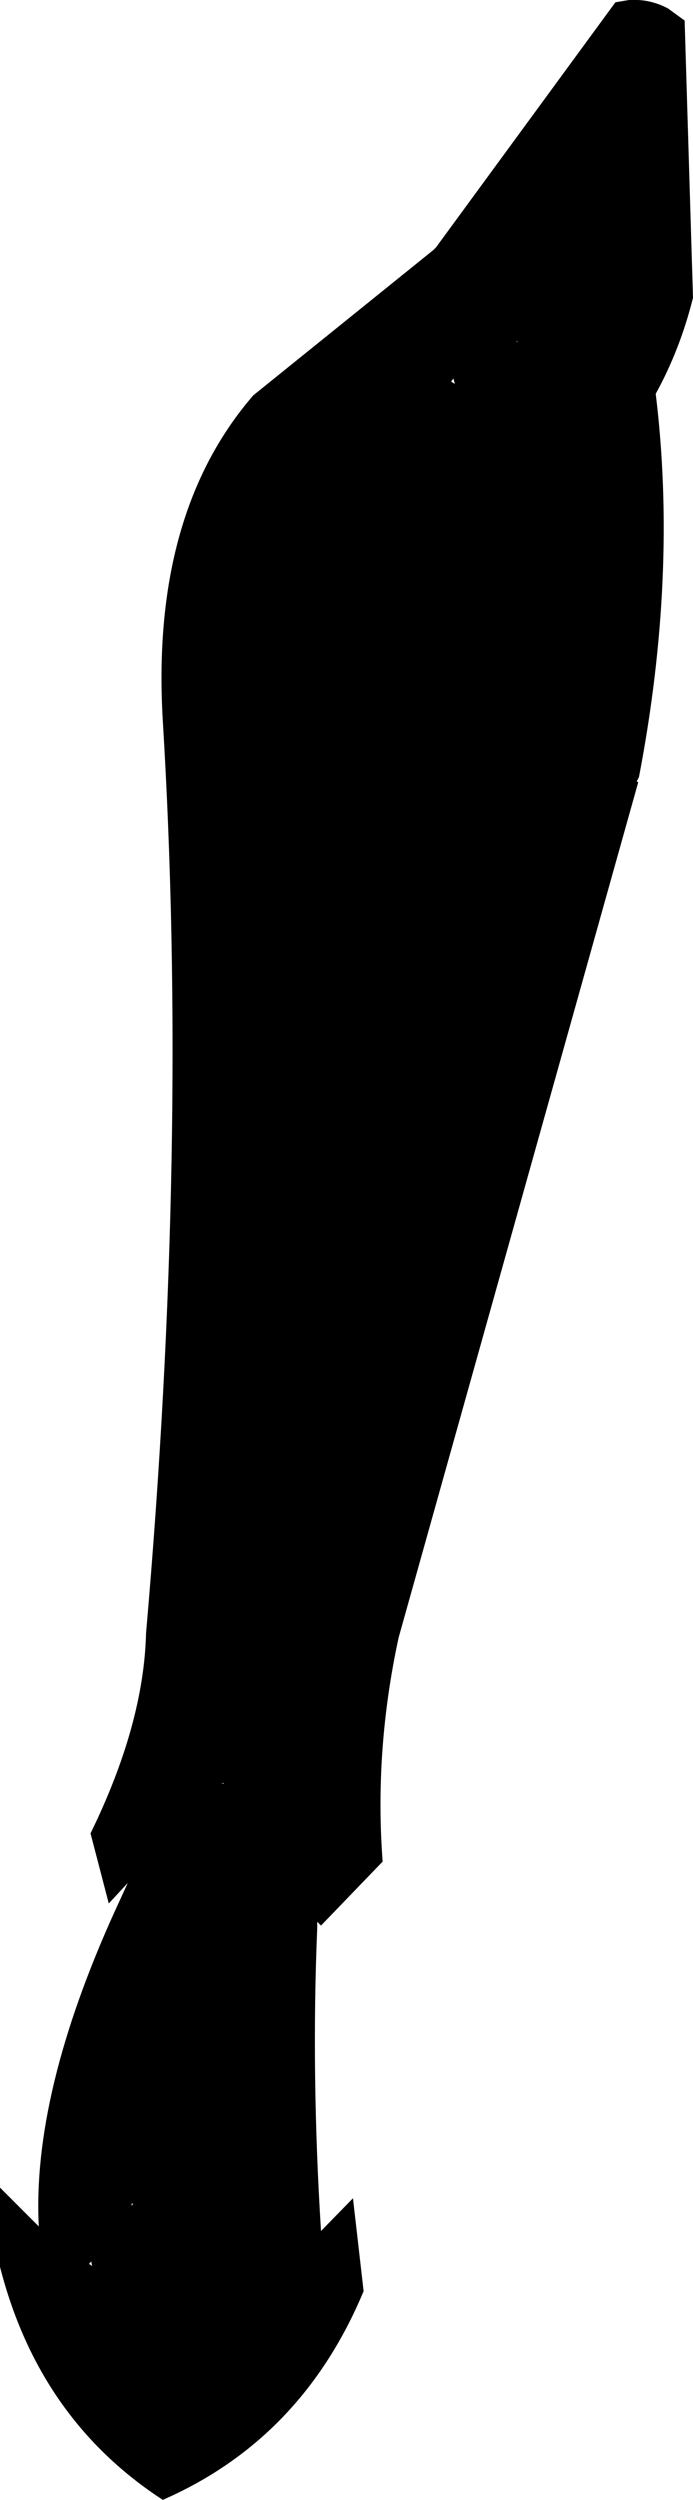 <?xml version="1.0" encoding="UTF-8" standalone="no"?>
<svg xmlns:xlink="http://www.w3.org/1999/xlink" height="164.1px" width="45.55px" xmlns="http://www.w3.org/2000/svg">
  <g transform="matrix(1.0, 0.0, 0.0, 1.0, -142.95, -304.15)">
    <path d="M151.7 448.8 L151.6 448.8 151.6 448.95 151.7 448.8 M149.0 452.9 L148.95 452.6 148.8 452.75 149.0 452.9 M157.65 421.2 L157.5 421.2 157.65 421.25 157.65 421.2 M176.9 326.6 L176.95 326.6 176.95 326.5 176.9 326.6 M172.6 329.2 L172.85 329.35 172.75 329.0 172.6 329.2 M153.65 351.45 Q152.85 337.9 159.6 330.1 L171.45 320.55 171.6 320.4 183.4 304.3 184.3 304.15 184.5 304.15 Q185.7 304.1 186.85 304.7 L187.95 305.5 188.5 323.7 Q187.65 327.1 186.05 330.0 187.5 341.85 184.95 355.15 L184.8 355.45 184.9 355.5 169.15 411.65 Q167.55 419.05 168.1 426.35 L164.05 430.55 163.8 430.3 163.8 430.75 Q163.4 440.3 164.05 450.6 L166.15 448.45 166.85 454.55 Q162.8 464.25 153.65 468.25 145.5 462.95 142.95 452.95 L142.95 447.75 145.5 450.3 Q145.05 441.6 150.5 429.6 L151.35 427.75 150.1 429.1 148.9 424.5 Q152.4 417.35 152.55 411.35 155.35 379.3 153.65 351.45" fill="#000000" fill-rule="evenodd" stroke="none"/>
  </g>
</svg>
